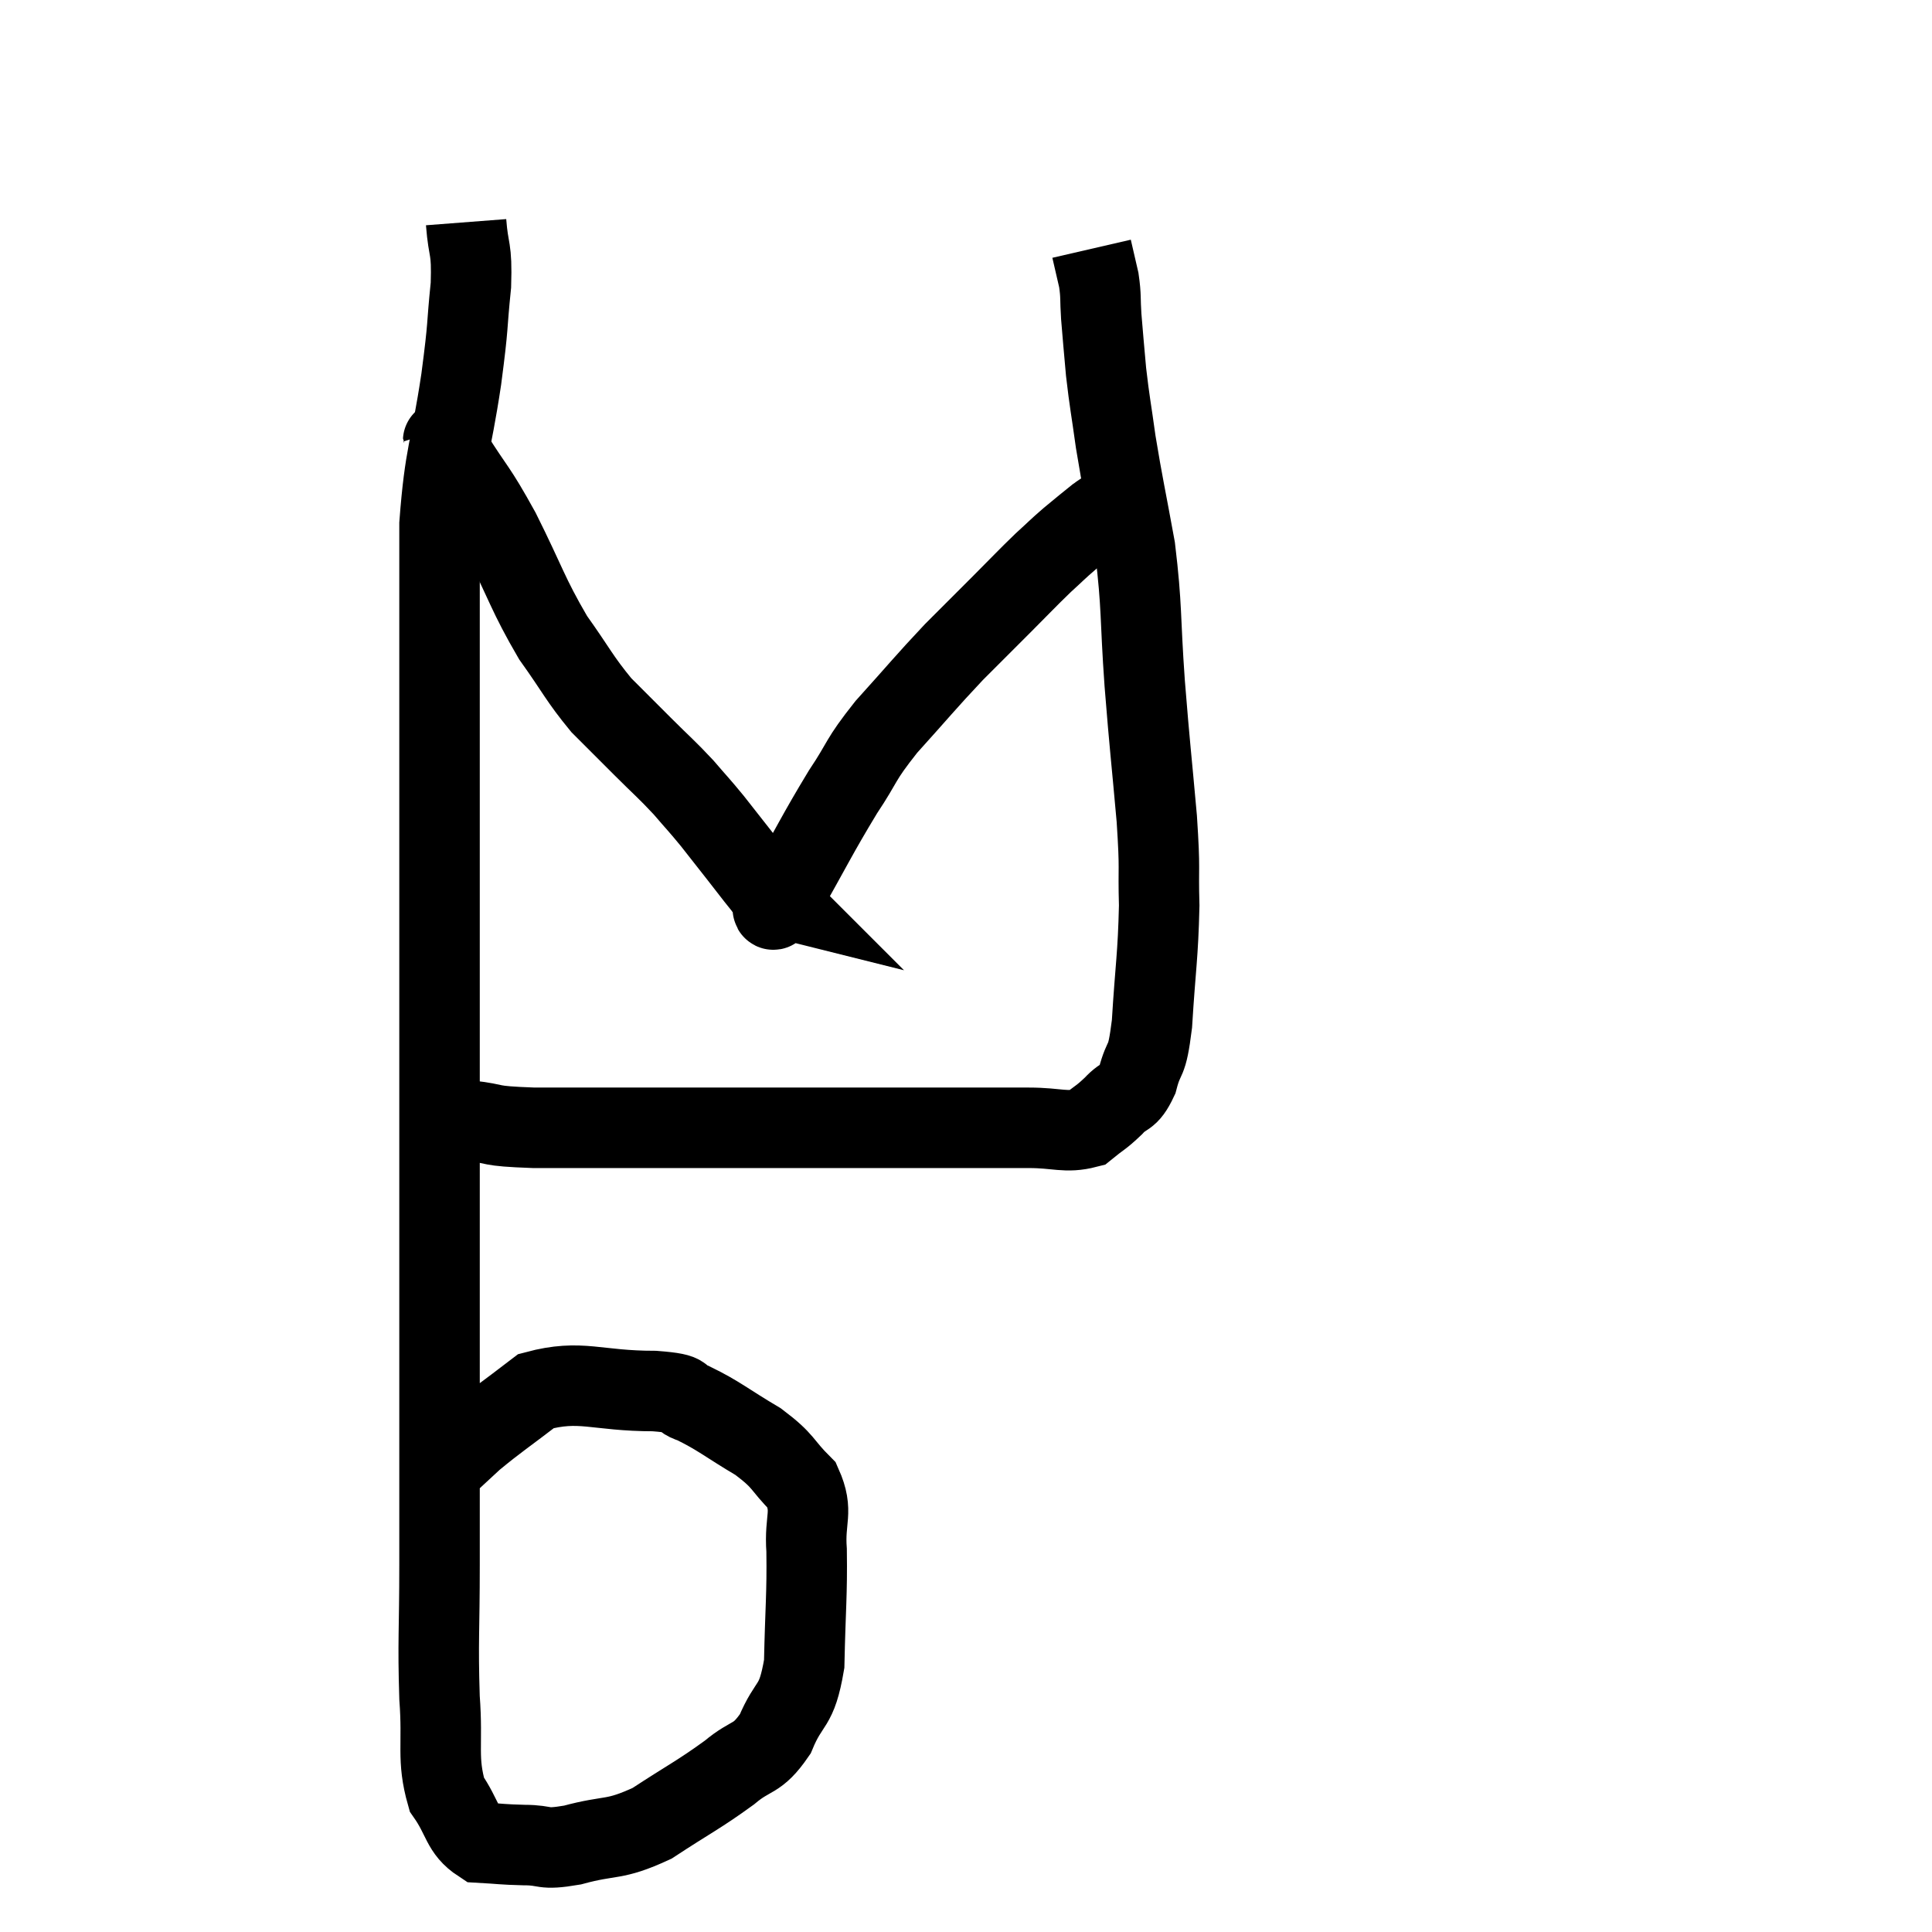 <svg width="48" height="48" viewBox="0 0 48 48" xmlns="http://www.w3.org/2000/svg"><path d="M 11.58 5.52 C 11.64 6.3, 11.73 6.105, 11.7 7.08 C 11.58 8.25, 11.655 7.935, 11.46 9.42 C 11.19 11.22, 11.055 11.235, 10.92 13.02 C 10.92 14.79, 10.92 14.535, 10.92 16.56 C 10.92 18.84, 10.92 19.17, 10.92 21.12 C 10.92 22.74, 10.92 22.68, 10.92 24.36 C 10.92 26.1, 10.92 26.085, 10.92 27.84 C 10.92 29.61, 10.92 29.445, 10.92 31.38 C 10.92 33.48, 10.92 33.705, 10.92 35.58 C 10.92 37.23, 10.92 37.23, 10.92 38.88 C 10.92 40.53, 10.875 40.755, 10.92 42.18 C 11.01 43.38, 10.845 43.68, 11.1 44.58 C 11.52 45.18, 11.46 45.465, 11.94 45.78 C 12.48 45.81, 12.45 45.825, 13.02 45.84 C 13.62 45.84, 13.425 45.975, 14.22 45.84 C 15.21 45.57, 15.225 45.75, 16.2 45.3 C 17.16 44.67, 17.355 44.595, 18.12 44.04 C 18.69 43.56, 18.795 43.755, 19.26 43.08 C 19.62 42.21, 19.785 42.48, 19.98 41.34 C 20.01 39.93, 20.055 39.63, 20.04 38.52 C 19.98 37.71, 20.22 37.575, 19.92 36.9 C 19.38 36.36, 19.515 36.33, 18.84 35.82 C 18.03 35.34, 17.865 35.175, 17.22 34.86 C 16.74 34.71, 17.235 34.635, 16.26 34.56 C 14.79 34.56, 14.445 34.26, 13.32 34.56 C 12.54 35.16, 12.36 35.265, 11.76 35.76 C 11.34 36.15, 11.19 36.285, 10.92 36.54 C 10.8 36.66, 10.74 36.72, 10.68 36.78 L 10.68 36.78" fill="none" stroke="black" stroke-width="2"></path><path d="M 11.04 27.84 C 11.34 27.84, 11.085 27.795, 11.64 27.84 C 12.45 27.93, 12.015 27.975, 13.26 28.02 C 14.94 28.02, 15.195 28.02, 16.62 28.02 C 17.79 28.02, 17.79 28.02, 18.96 28.02 C 20.13 28.02, 20.115 28.02, 21.3 28.02 C 22.5 28.02, 22.635 28.02, 23.7 28.02 C 24.63 28.02, 24.735 28.02, 25.56 28.02 C 26.28 28.02, 26.475 28.155, 27 28.02 C 27.33 27.75, 27.345 27.78, 27.66 27.48 C 27.96 27.15, 28.02 27.33, 28.26 26.82 C 28.44 26.13, 28.485 26.52, 28.62 25.44 C 28.71 23.97, 28.77 23.775, 28.8 22.5 C 28.77 21.42, 28.83 21.72, 28.74 20.34 C 28.59 18.66, 28.575 18.66, 28.44 16.98 C 28.32 15.3, 28.38 15.12, 28.2 13.62 C 27.96 12.3, 27.9 12.075, 27.72 10.98 C 27.6 10.11, 27.57 10.02, 27.48 9.24 C 27.42 8.55, 27.405 8.43, 27.36 7.86 C 27.33 7.41, 27.36 7.38, 27.3 6.96 C 27.21 6.57, 27.165 6.375, 27.12 6.18 C 27.12 6.18, 27.12 6.18, 27.12 6.18 C 27.12 6.18, 27.12 6.18, 27.12 6.18 L 27.12 6.18" fill="none" stroke="black" stroke-width="2"></path><path d="M 10.98 10.92 C 11.1 11.1, 10.86 10.71, 11.22 11.28 C 11.82 12.24, 11.79 12.06, 12.42 13.2 C 13.08 14.52, 13.11 14.76, 13.74 15.84 C 14.34 16.68, 14.385 16.845, 14.94 17.52 C 15.45 18.03, 15.45 18.03, 15.96 18.54 C 16.47 19.05, 16.545 19.095, 16.98 19.56 C 17.34 19.98, 17.355 19.98, 17.7 20.4 C 18.03 20.82, 18.09 20.895, 18.36 21.24 C 18.57 21.51, 18.615 21.57, 18.78 21.78 C 18.9 21.93, 18.96 22.005, 19.02 22.08 C 19.02 22.08, 19.02 22.08, 19.02 22.08 C 19.02 22.08, 18.975 22.035, 19.02 22.08 C 19.11 22.17, 19.155 22.215, 19.2 22.26 C 19.2 22.26, 19.14 22.245, 19.2 22.26 C 19.32 22.29, 19.005 22.965, 19.44 22.32 C 20.19 21, 20.295 20.745, 20.94 19.68 C 21.48 18.87, 21.33 18.93, 22.02 18.06 C 22.86 17.13, 22.98 16.965, 23.7 16.2 C 24.3 15.6, 24.345 15.555, 24.9 15 C 25.41 14.49, 25.5 14.385, 25.92 13.98 C 26.25 13.68, 26.25 13.665, 26.58 13.38 C 26.91 13.11, 27.03 13.005, 27.24 12.84 C 27.33 12.78, 27.33 12.765, 27.42 12.72 C 27.51 12.69, 27.48 12.705, 27.6 12.66 C 27.75 12.6, 27.825 12.57, 27.9 12.54 L 27.9 12.54" fill="none" stroke="black" stroke-width="2"></path></svg>